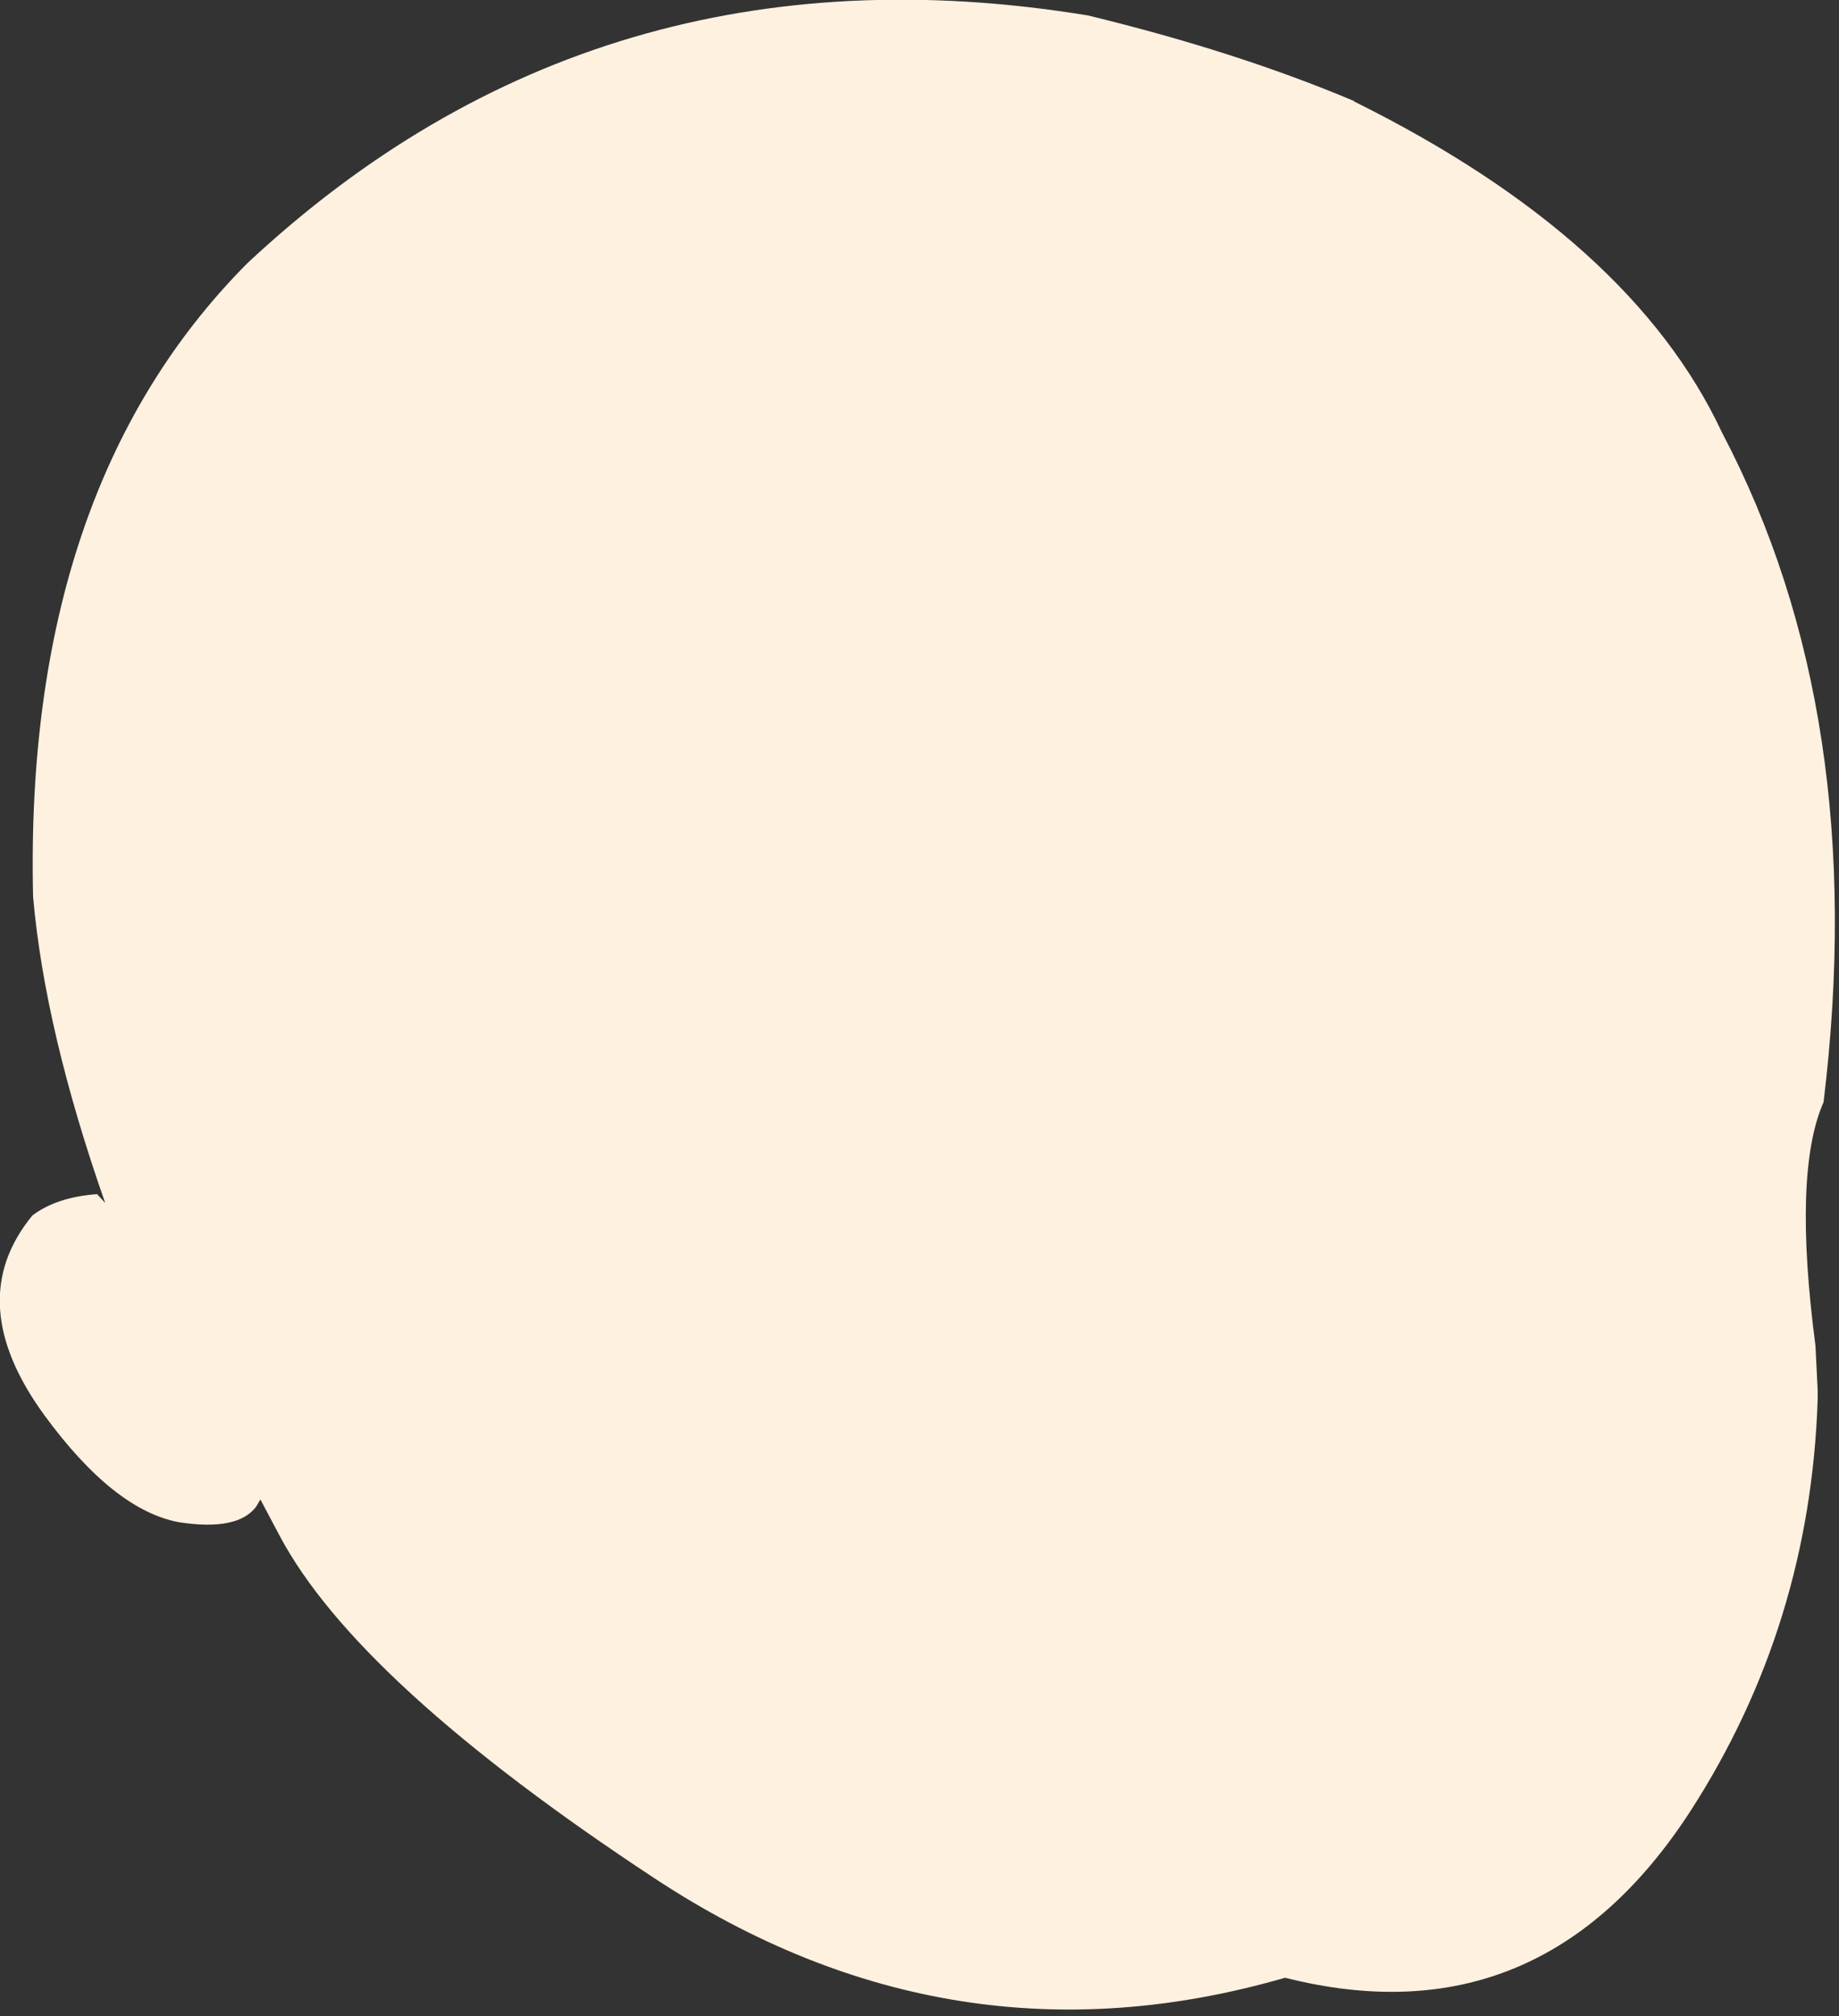 <?xml version="1.0" encoding="utf-8"?>
<svg version="1.1" id="Layer_1"
xmlns="http://www.w3.org/2000/svg"
xmlns:xlink="http://www.w3.org/1999/xlink"
xmlns:author="http://www.sothink.com"
width="125px" height="137px"
xml:space="preserve">
<rect width="100%" height="100%" fill="#333333" stroke="none"/>
<g id="7963" transform="matrix(1, 0, 0, 1, 62.35, 68.25)">
<path style="fill:#FFF1E0;fill-opacity:1" d="M-44.65,33.65L-44.95 34.15Q-46.2 35.8 -50.15 35.2Q-54.6 34.4 -59.35 27.9Q-64.95 20.2 -60.15 14.35Q-58.5 13.1 -55.75 12.9L-55.2 13.5Q-59.3 1.8 -60.1 -7.3Q-60.75 -35.05 -45.55 -50.35Q-21.7 -72.65 11.6 -67.2Q21.7 -64.75 29.65 -61.4L29.7 -61.35Q48.55 -52 54.7 -38.85Q64.8 -19.65 61.6 6.65Q59.5 11.4 61.05 23.2L61.2 26.2L61.2 26.85Q60.7 42.15 52.6 54.75Q42.4 70.55 25 66.15Q2.35 72.7 -17.85 59.4Q-38.05 46.1 -43.35 36.1L-44.65 33.65" />
</g>
</svg>

